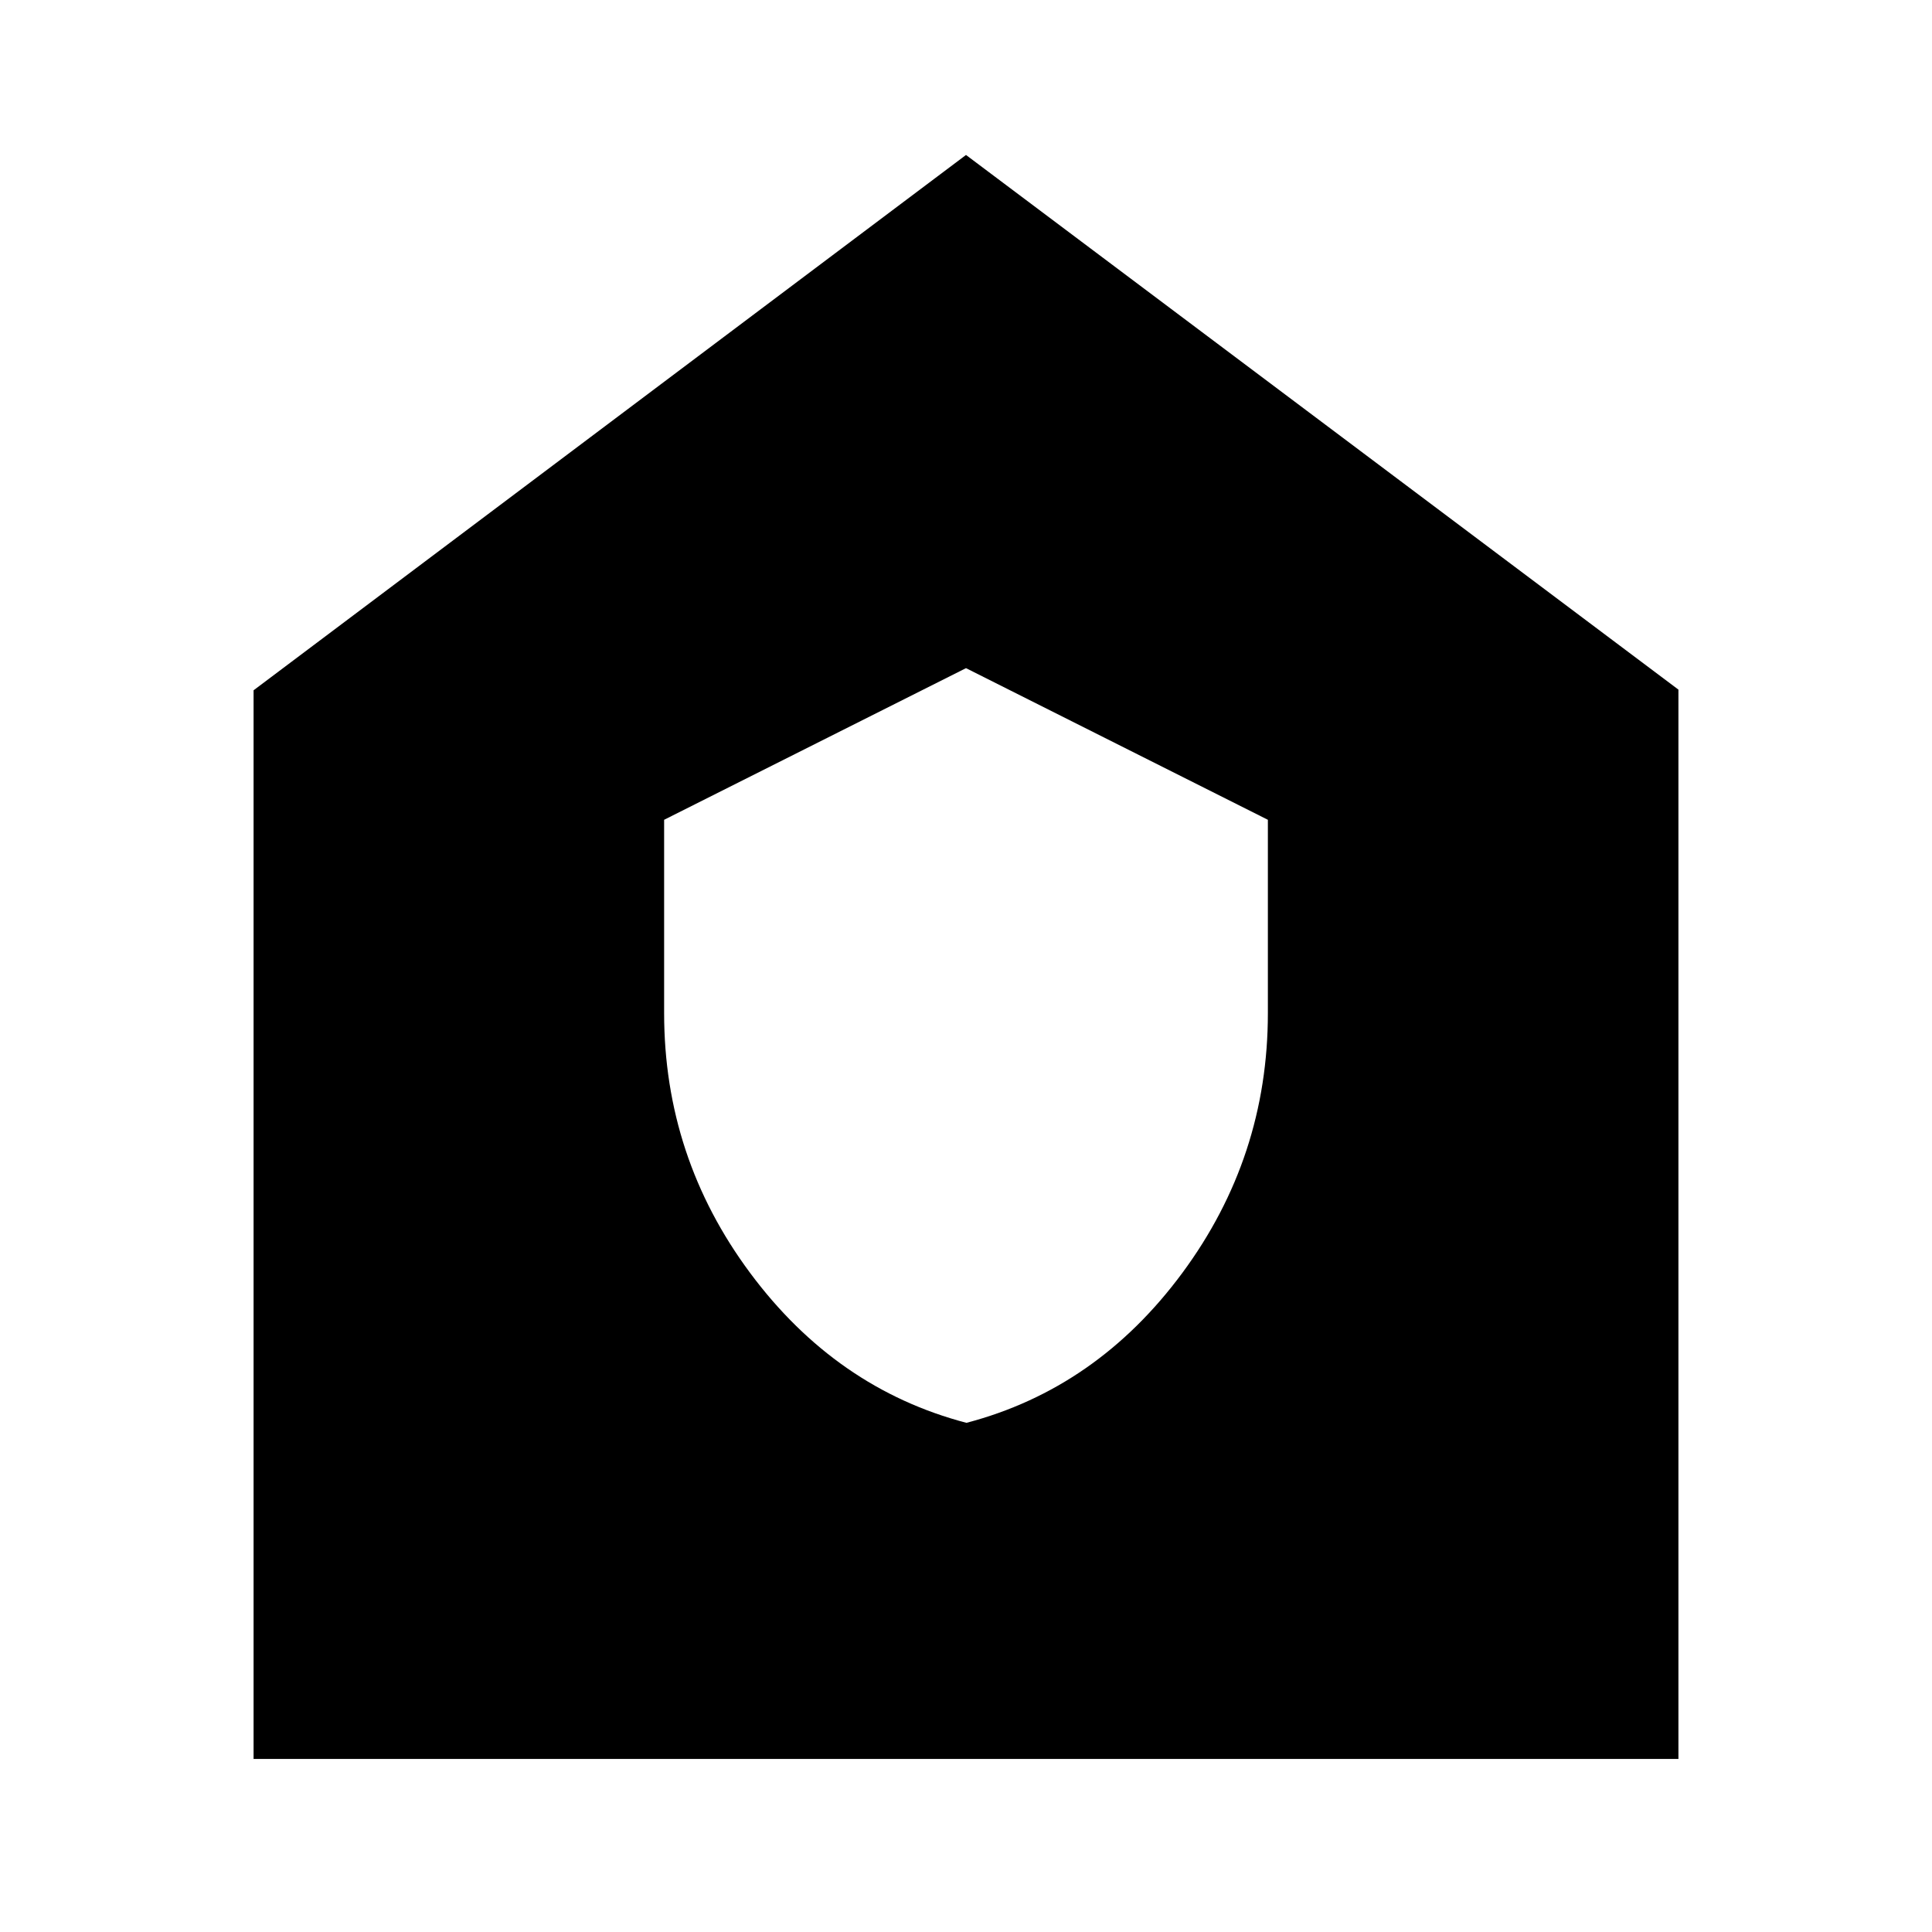 <svg xmlns="http://www.w3.org/2000/svg" height="24" viewBox="0 -960 960 960" width="24"><path d="M480.22-253Q545-270 587.5-327.5T630-456.58v-96.07L480-628l-150 75.35v96.07q0 71.58 42.72 129.08 42.72 57.5 107.5 74.5ZM126-86v-531l354-266 354 265.67V-86H126Z"/></svg>